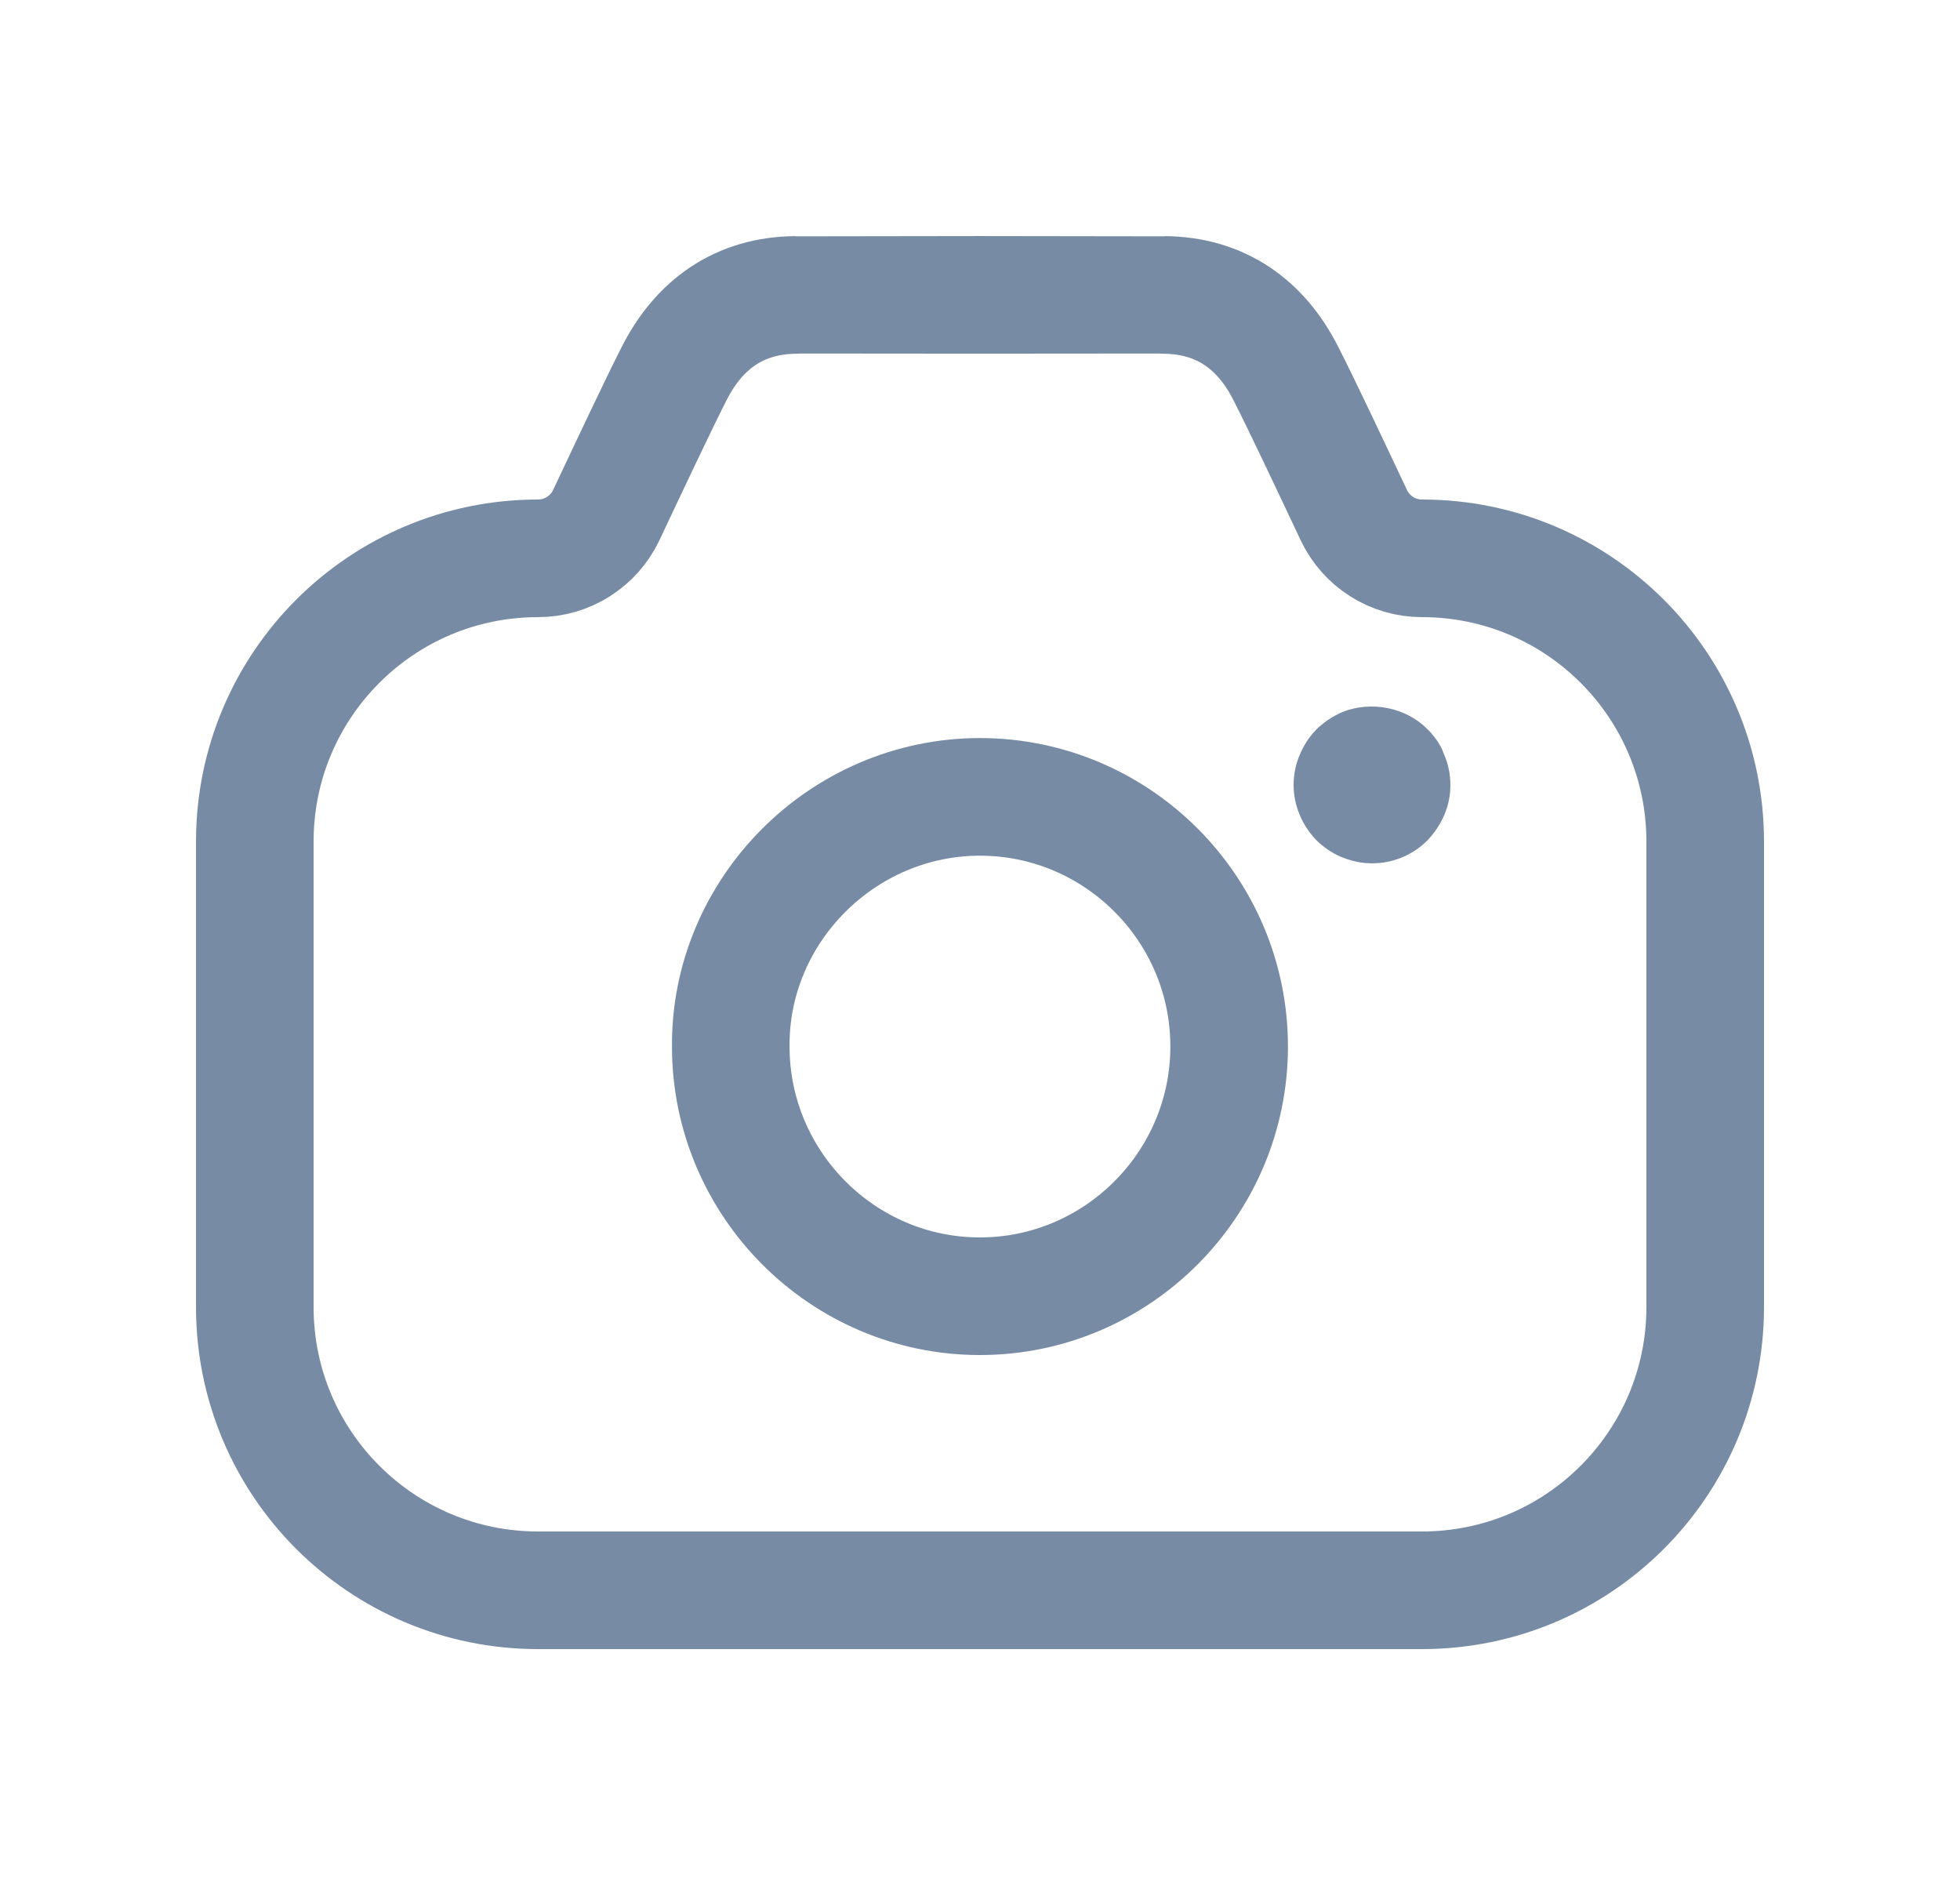 <svg width="25" height="24" viewBox="0 0 25 24" fill="none" xmlns="http://www.w3.org/2000/svg">
<path fill-rule="evenodd" clip-rule="evenodd" d="M18.138 7.12V7.12C17.765 7.12 17.427 6.905 17.268 6.569C16.981 5.961 16.616 5.184 16.4 4.761C16.081 4.132 15.564 3.766 14.848 3.761C14.836 3.76 10.164 3.76 10.152 3.761C9.436 3.766 8.92 4.132 8.6 4.761C8.385 5.184 8.02 5.961 7.733 6.569C7.574 6.905 7.235 7.12 6.863 7.12V7.12C4.867 7.12 3.25 8.737 3.25 10.732V16.668C3.25 18.662 4.867 20.28 6.863 20.28H18.138C20.133 20.28 21.75 18.662 21.75 16.668V10.732C21.75 8.737 20.133 7.12 18.138 7.12Z" stroke="#788BA5" stroke-width="1.5" stroke-linecap="round" stroke-linejoin="round"/>
<path fill-rule="evenodd" clip-rule="evenodd" d="M9.321 13.345C9.32 15.098 10.751 16.532 12.501 16.53C14.248 16.529 15.675 15.101 15.678 13.351C15.681 11.595 14.255 10.165 12.503 10.162C10.741 10.161 9.307 11.616 9.321 13.345Z" stroke="#788BA5" stroke-width="1.5" stroke-linecap="round" stroke-linejoin="round"/>
<path d="M17.402 11.005C17.306 10.995 17.21 10.97 17.104 10.927C16.985 10.874 16.882 10.807 16.782 10.706C16.604 10.516 16.5 10.267 16.5 10.011C16.5 9.874 16.528 9.739 16.582 9.617C16.637 9.493 16.701 9.388 16.818 9.275C16.907 9.197 16.998 9.135 17.122 9.08C17.491 8.934 17.93 9.021 18.204 9.295C18.287 9.376 18.356 9.474 18.394 9.557L18.417 9.615C18.472 9.739 18.5 9.874 18.5 10.011C18.5 10.272 18.398 10.514 18.208 10.716C18.044 10.881 17.829 10.982 17.599 11.005L17.5 11.01L17.402 11.005Z" fill="#788BA5"/>
</svg>
